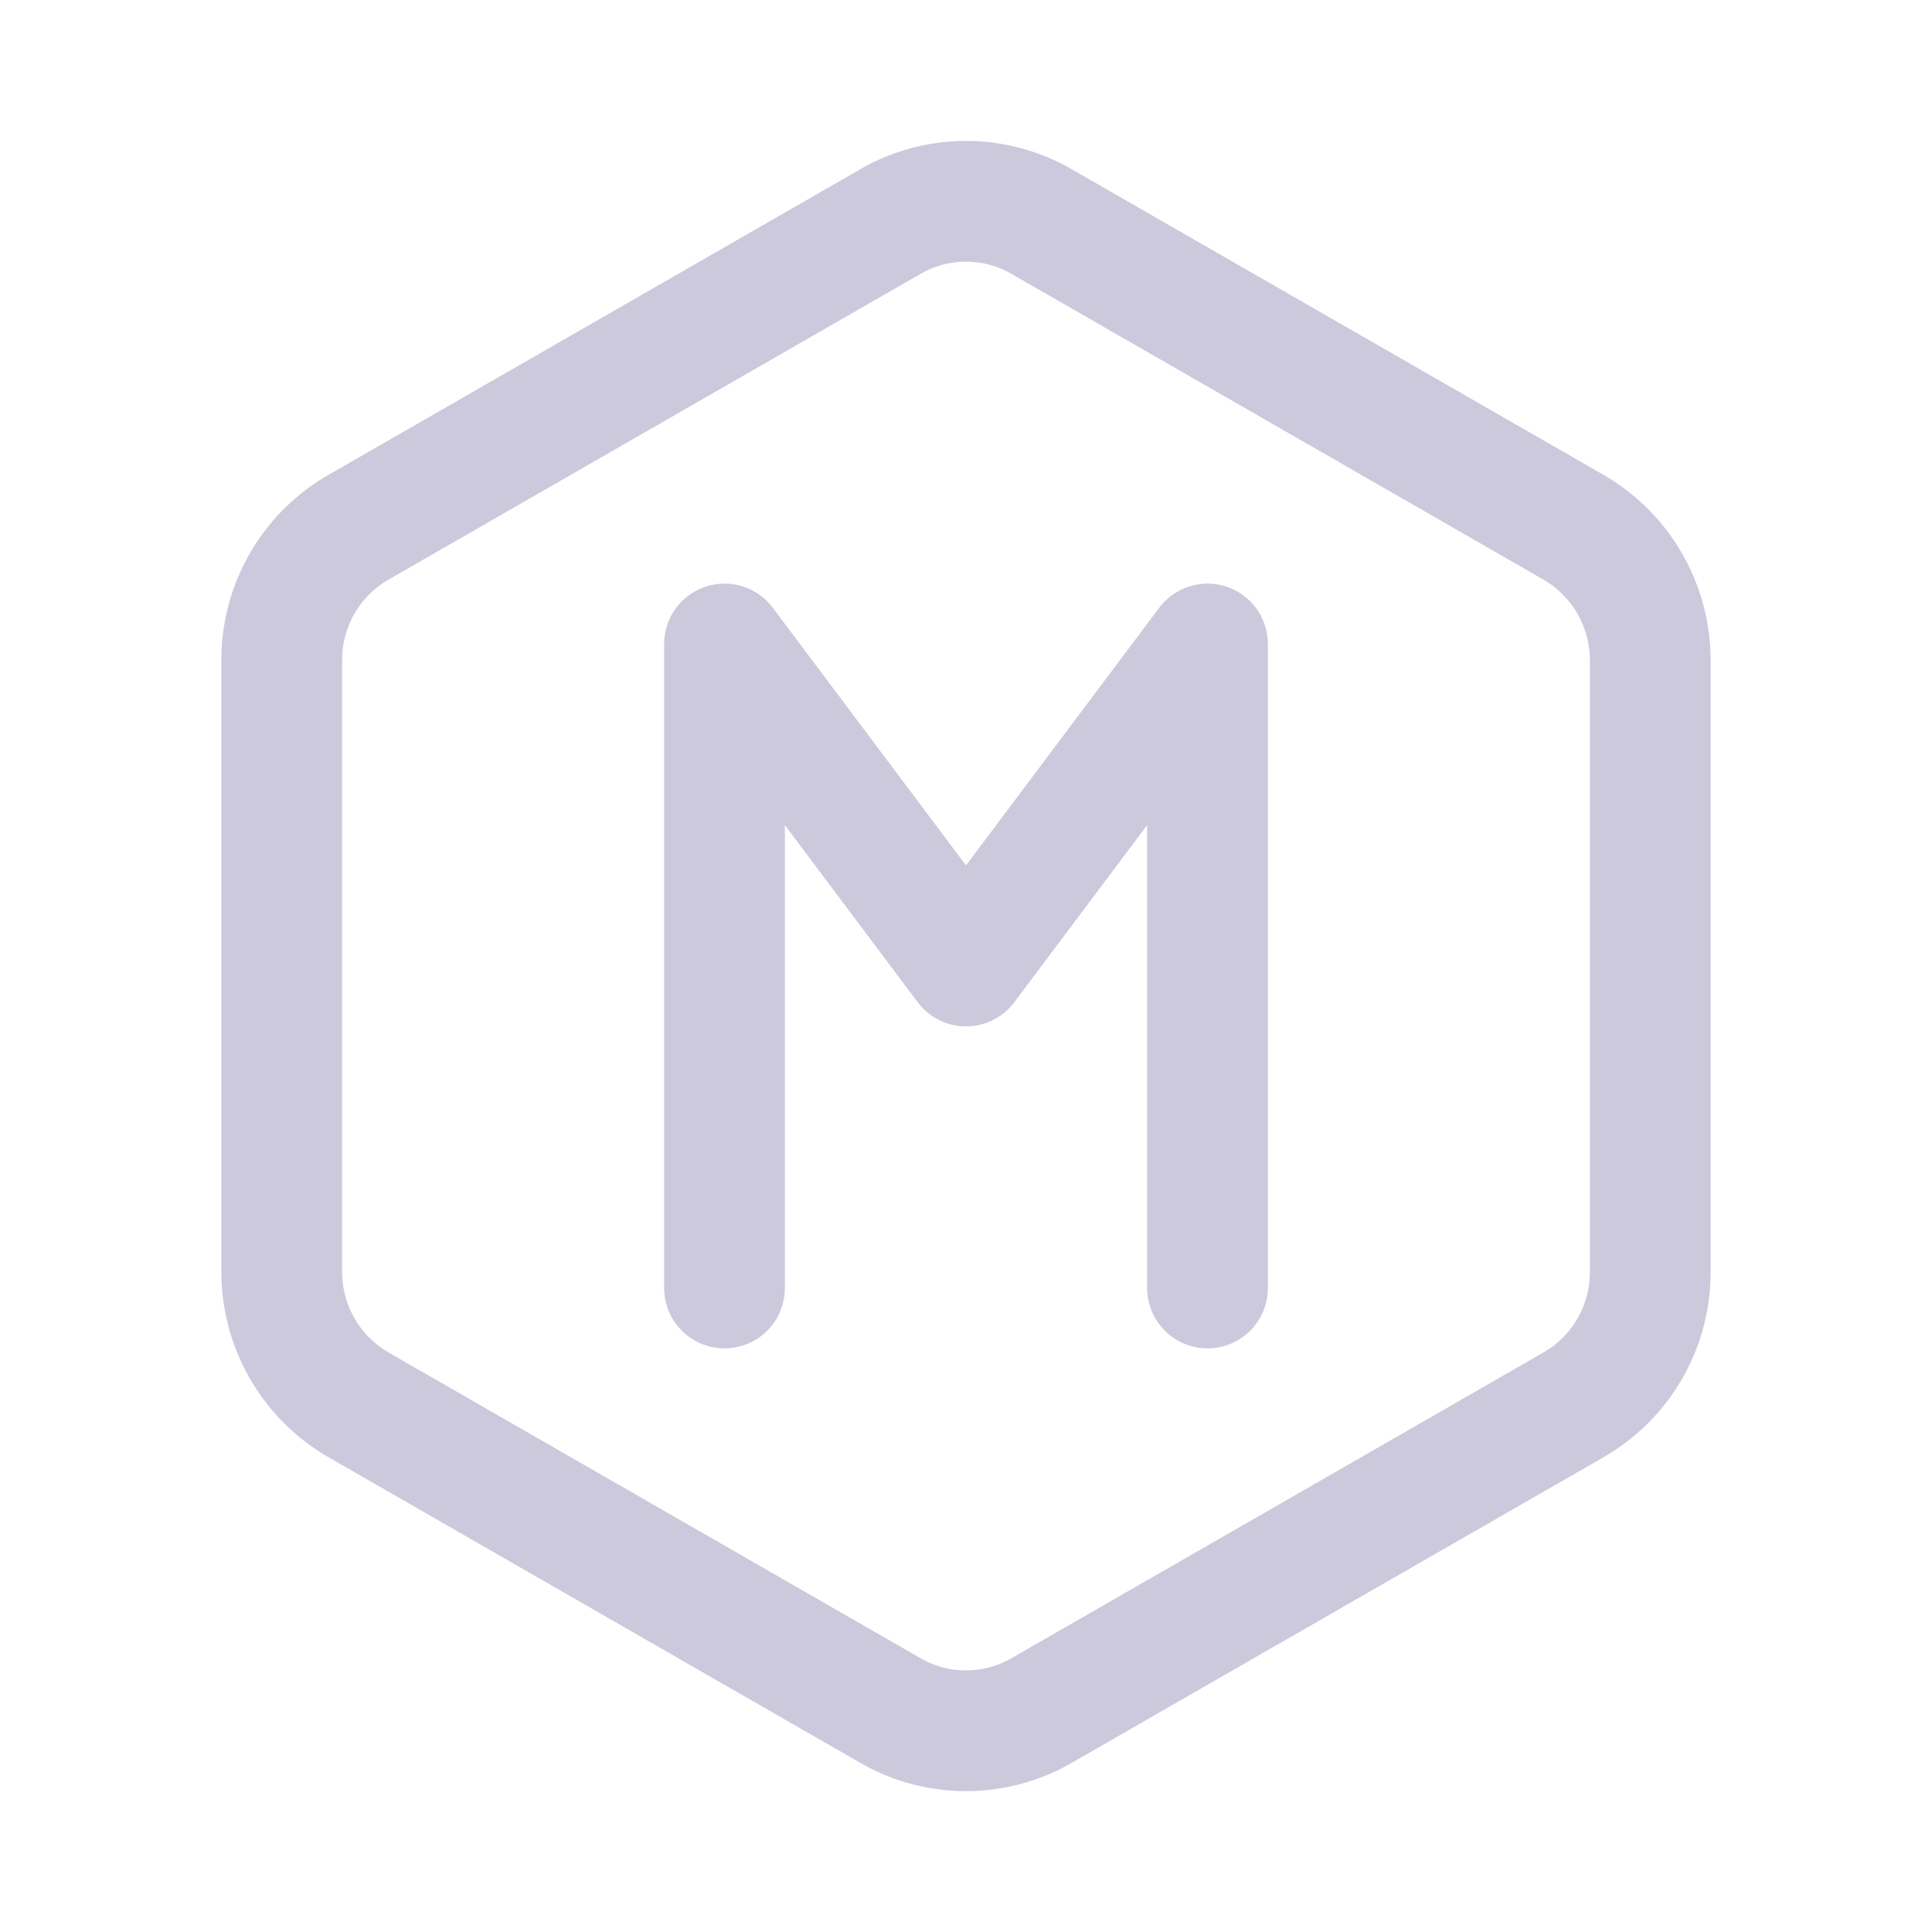 <svg xmlns="http://www.w3.org/2000/svg" width="24" height="24" viewBox="0 0 24 24">
	<g fill="none" stroke="#CCC9DC" stroke-linecap="round" stroke-linejoin="round" stroke-width="1.5">
		<path d="M9 16V8l3 4l3-4v8" />
		<path d="M20.5 15.8V8.2a1.91 1.91 0 0 0-.944-1.645l-6.612-3.8a1.88 1.88 0 0 0-1.888 0l-6.612 3.8A1.9 1.9 0 0 0 3.5 8.2v7.602a1.91 1.91 0 0 0 .944 1.644l6.612 3.8a1.88 1.88 0 0 0 1.888 0l6.612-3.8A1.9 1.9 0 0 0 20.5 15.8" />
	</g>
</svg>